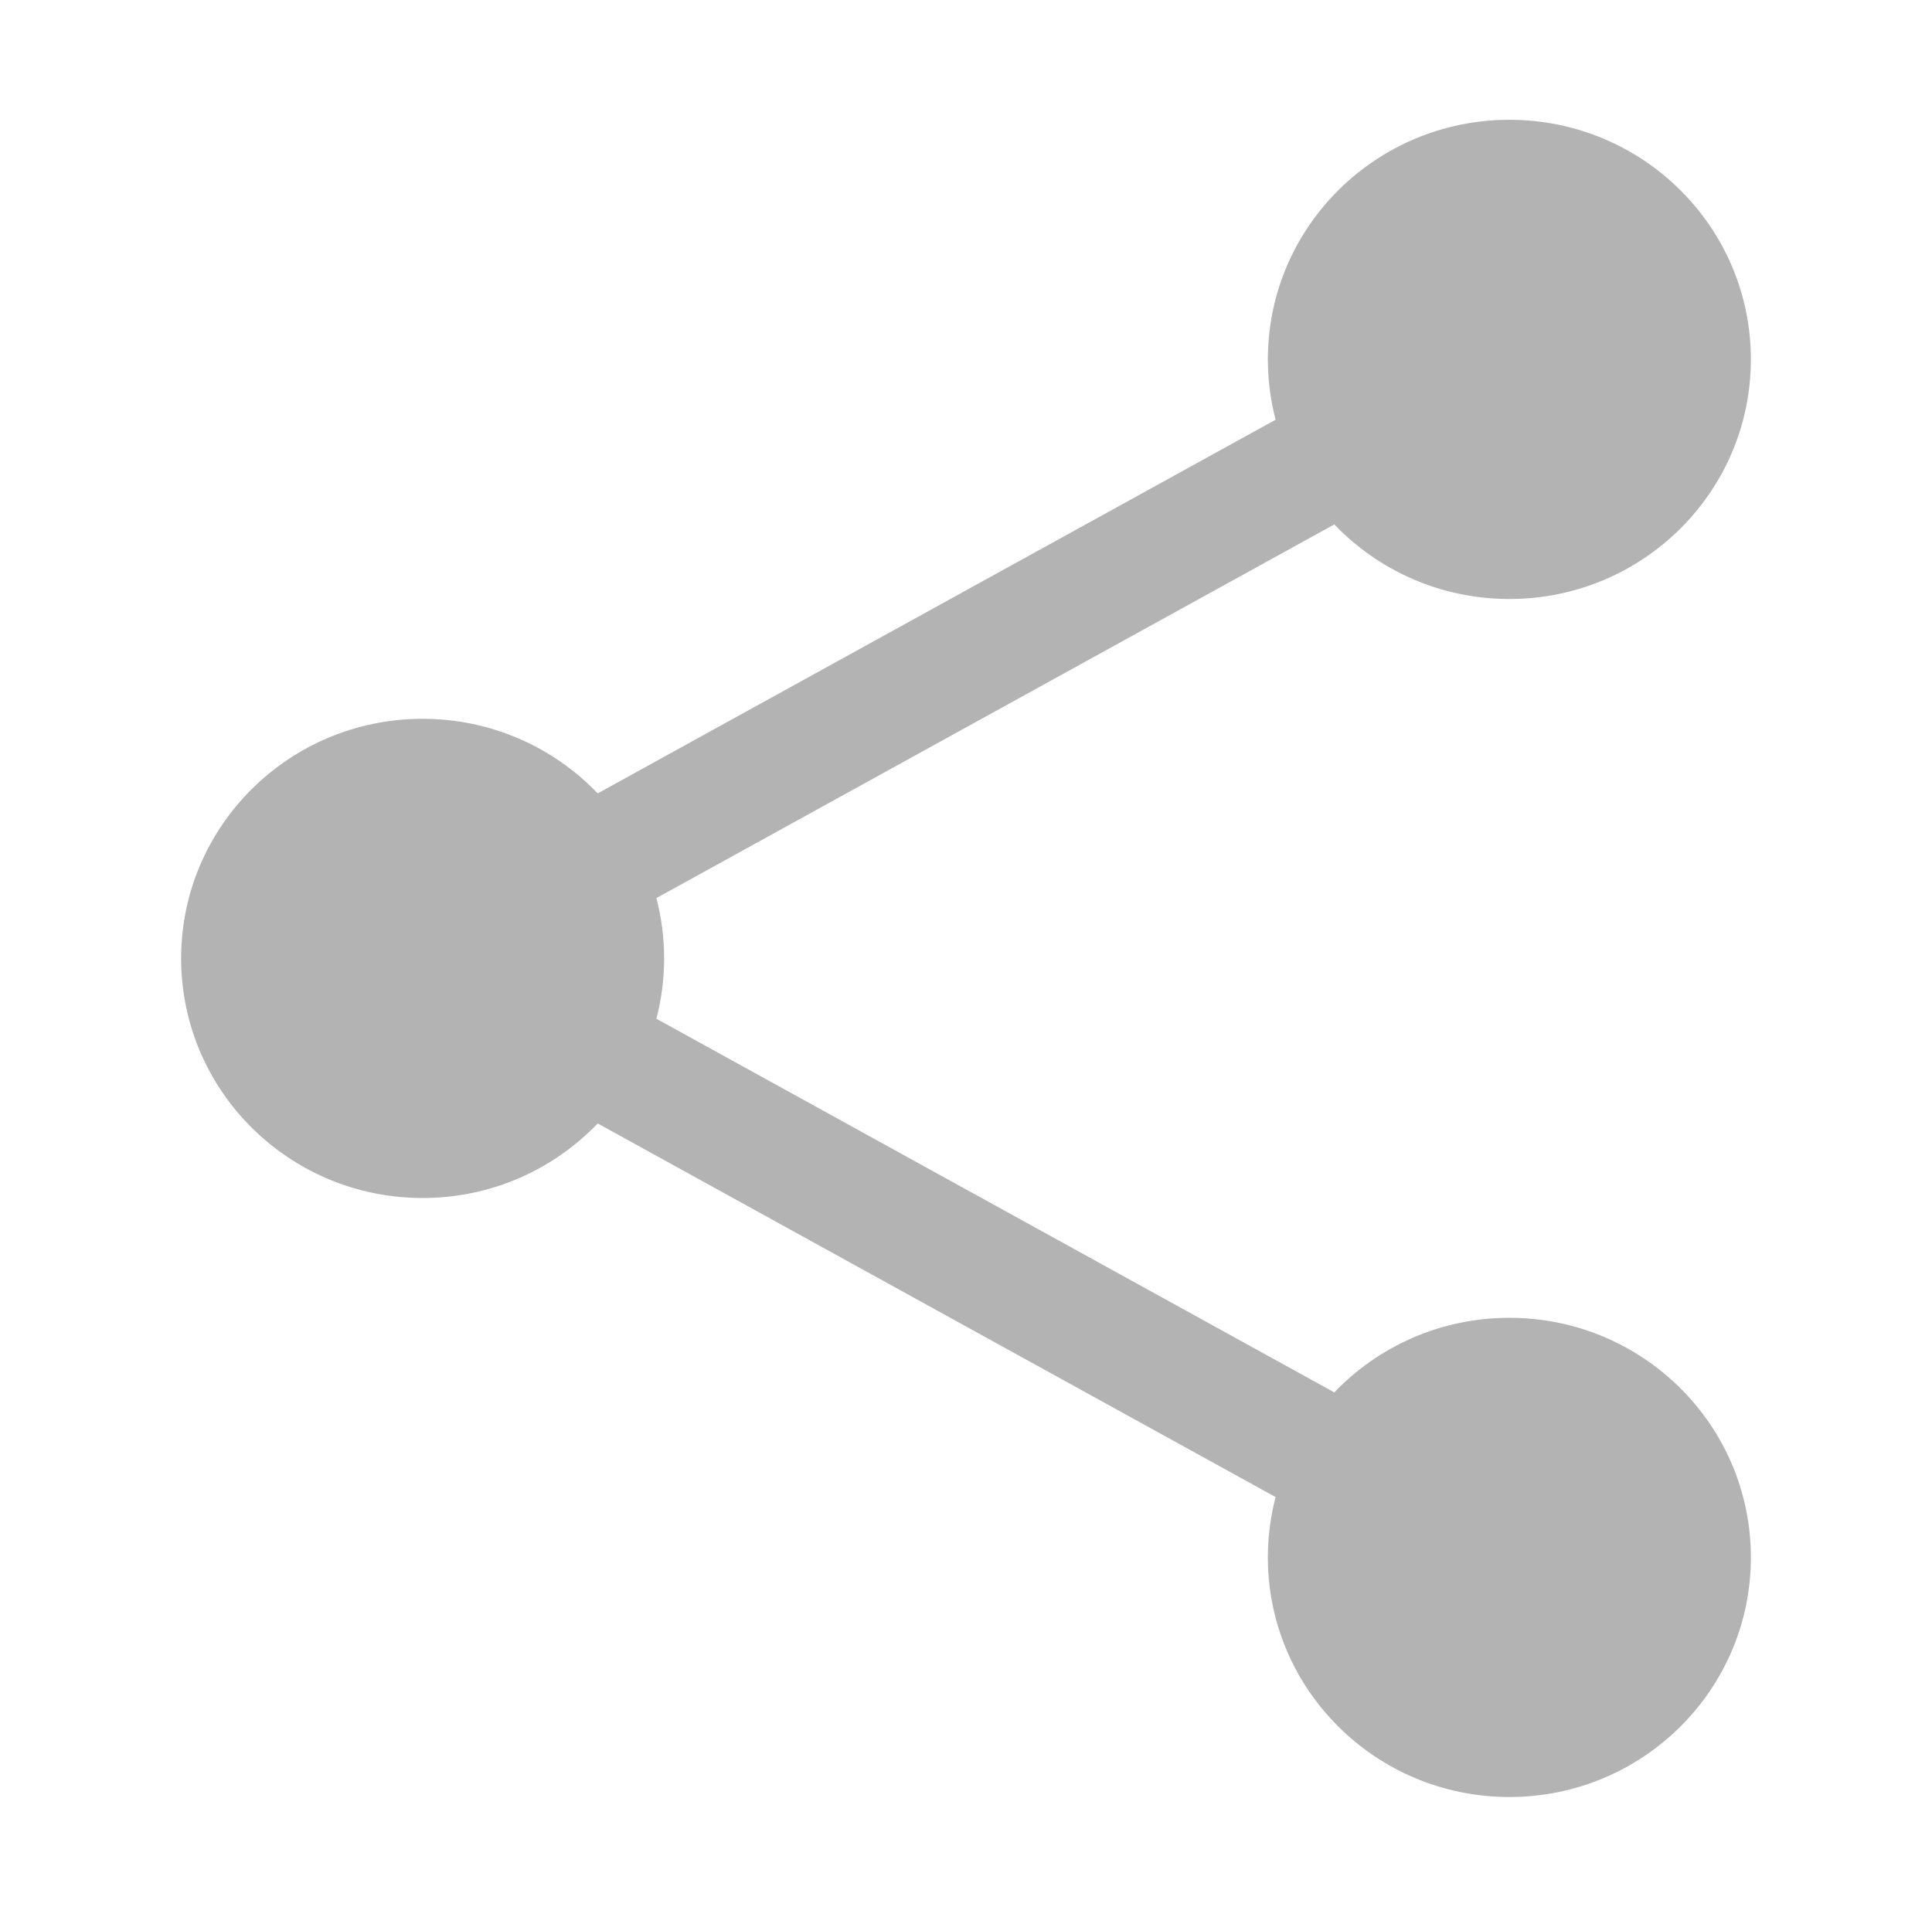 <svg width="130" height="129" viewBox="0 0 130 129" fill="none" xmlns="http://www.w3.org/2000/svg">
<path fill-rule="evenodd" clip-rule="evenodd" d="M85.312 24.187C85.312 15.282 92.588 8.062 101.562 8.062C110.537 8.062 117.812 15.282 117.812 24.187C117.812 33.093 110.537 40.312 101.562 40.312C96.922 40.312 92.74 38.381 89.782 35.293L44.167 60.44C44.507 61.739 44.688 63.1 44.688 64.5C44.688 65.9 44.507 67.261 44.167 68.56L89.782 93.706C92.74 90.618 96.922 88.687 101.562 88.687C110.537 88.687 117.812 95.907 117.812 104.812C117.812 113.718 110.537 120.937 101.562 120.937C92.588 120.937 85.312 113.718 85.312 104.812C85.312 103.412 85.493 102.051 85.833 100.752L40.218 75.606C37.26 78.694 33.078 80.625 28.438 80.625C19.463 80.625 12.188 73.405 12.188 64.5C12.188 55.594 19.463 48.375 28.438 48.375C33.078 48.375 37.26 50.306 40.218 53.394L85.833 28.247C85.493 26.948 85.312 25.587 85.312 24.187Z" fill="black" fill-opacity="0.3"/>
</svg>
